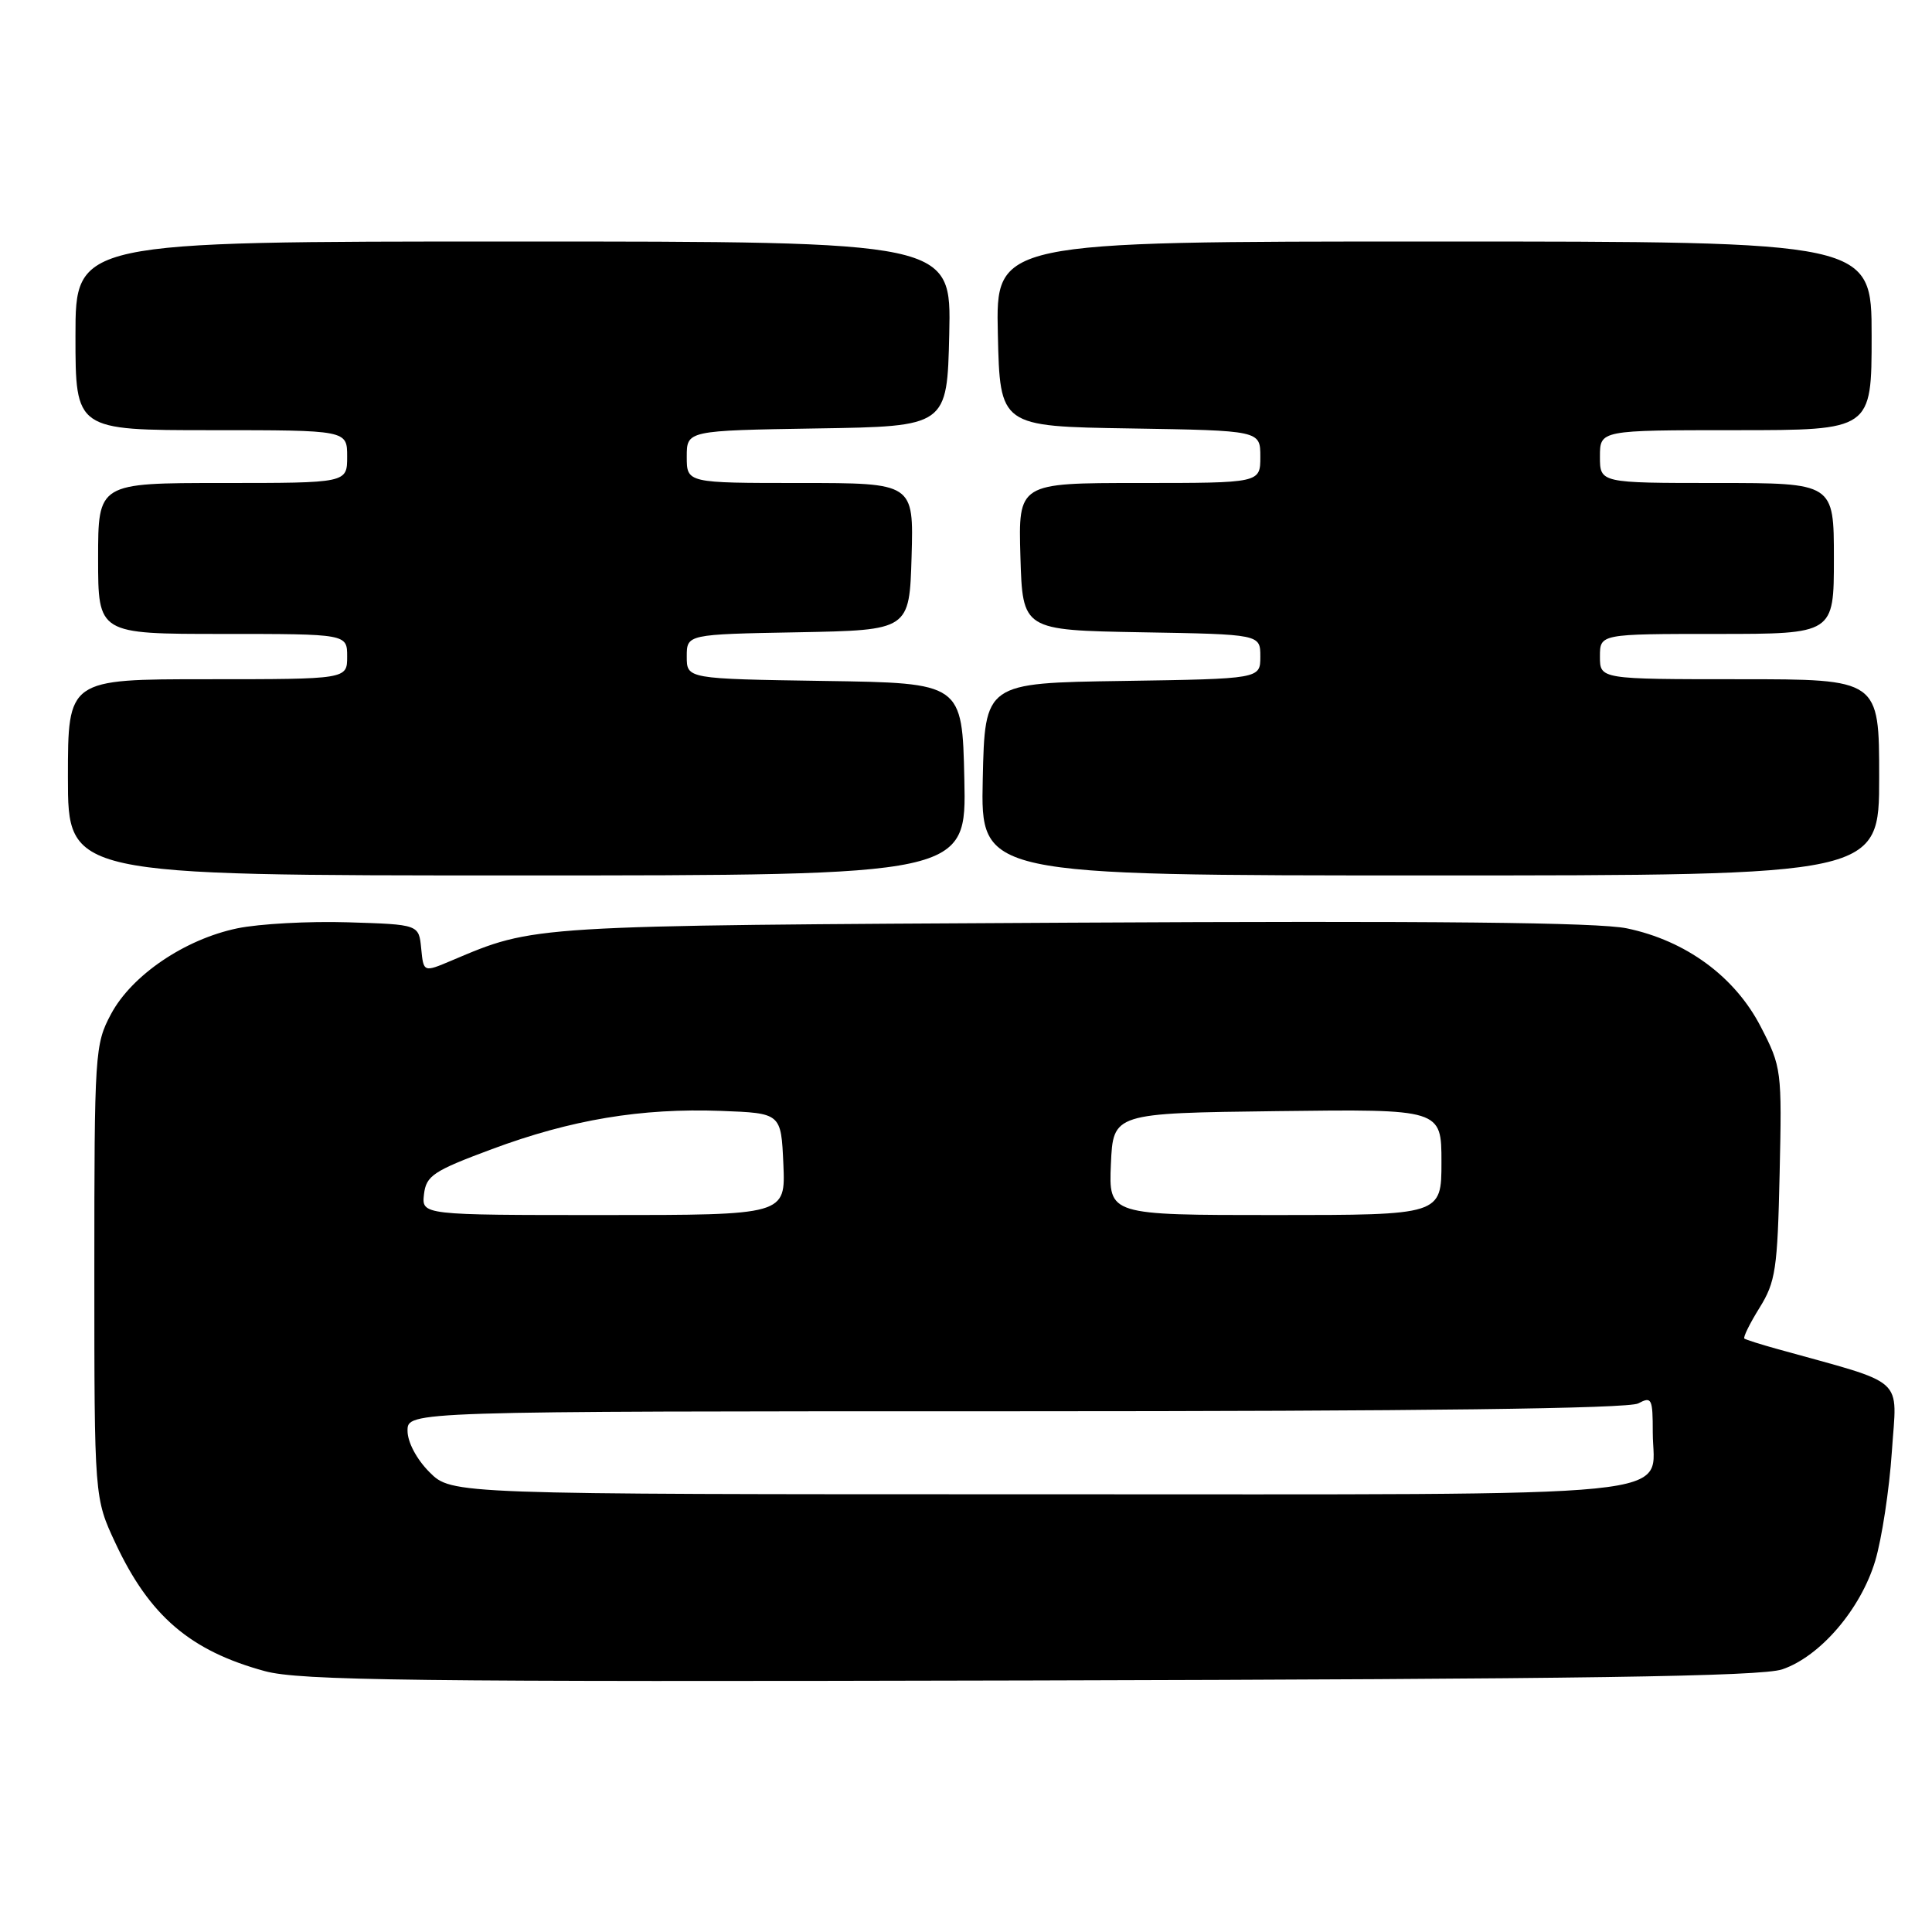 <?xml version="1.0" encoding="UTF-8" standalone="no"?>
<!DOCTYPE svg PUBLIC "-//W3C//DTD SVG 1.1//EN" "http://www.w3.org/Graphics/SVG/1.1/DTD/svg11.dtd" >
<svg xmlns="http://www.w3.org/2000/svg" xmlns:xlink="http://www.w3.org/1999/xlink" version="1.1" viewBox="0 0 256 256">
 <g >
 <path fill="currentColor"
d=" M 236.15 221.20 C 241.19 219.49 246.56 213.22 248.48 206.81 C 249.35 203.89 250.34 197.39 250.68 192.36 C 251.35 182.24 252.84 183.58 235.50 178.75 C 233.30 178.14 231.34 177.52 231.14 177.37 C 230.94 177.23 231.84 175.39 233.14 173.30 C 235.28 169.86 235.53 168.17 235.81 155.50 C 236.12 141.82 236.07 141.38 233.31 136.05 C 229.89 129.41 223.39 124.64 215.56 123.01 C 211.74 122.22 189.93 122.00 141.82 122.26 C 69.70 122.65 70.94 122.58 59.81 127.29 C 56.12 128.85 56.12 128.85 55.81 125.67 C 55.50 122.50 55.50 122.50 46.10 122.21 C 40.93 122.05 34.33 122.41 31.44 123.01 C 24.48 124.46 17.46 129.22 14.71 134.37 C 12.57 138.37 12.50 139.47 12.50 168.50 C 12.50 198.50 12.50 198.50 15.31 204.50 C 19.81 214.12 25.21 218.74 35.08 221.43 C 39.71 222.69 54.52 222.87 136.50 222.67 C 209.65 222.49 233.37 222.14 236.15 221.20 Z  M 127.78 103.25 C 127.50 90.50 127.50 90.50 109.25 90.23 C 91.00 89.95 91.00 89.95 91.00 87.00 C 91.00 84.05 91.00 84.05 105.75 83.78 C 120.50 83.50 120.50 83.50 120.79 73.75 C 121.07 64.00 121.07 64.00 106.04 64.00 C 91.00 64.00 91.00 64.00 91.00 60.52 C 91.00 57.05 91.00 57.05 108.25 56.77 C 125.50 56.50 125.50 56.50 125.78 44.25 C 126.06 32.00 126.06 32.00 68.03 32.00 C 10.00 32.00 10.00 32.00 10.00 44.50 C 10.00 57.00 10.00 57.00 28.00 57.00 C 46.00 57.00 46.00 57.00 46.00 60.50 C 46.00 64.00 46.00 64.00 29.50 64.00 C 13.00 64.00 13.00 64.00 13.00 74.00 C 13.00 84.00 13.00 84.00 29.50 84.00 C 46.00 84.00 46.00 84.00 46.00 87.00 C 46.00 90.00 46.00 90.00 27.50 90.00 C 9.00 90.00 9.00 90.00 9.00 103.00 C 9.00 116.00 9.00 116.00 68.53 116.00 C 128.06 116.00 128.06 116.00 127.78 103.25 Z  M 249.00 103.00 C 249.00 90.00 249.00 90.00 230.50 90.00 C 212.00 90.00 212.00 90.00 212.00 87.00 C 212.00 84.00 212.00 84.00 227.50 84.00 C 243.00 84.00 243.00 84.00 243.00 74.00 C 243.00 64.00 243.00 64.00 227.50 64.00 C 212.00 64.00 212.00 64.00 212.00 60.50 C 212.00 57.00 212.00 57.00 230.00 57.00 C 248.00 57.00 248.00 57.00 248.00 44.50 C 248.00 32.00 248.00 32.00 189.97 32.00 C 131.94 32.00 131.94 32.00 132.22 44.25 C 132.50 56.50 132.50 56.50 149.75 56.77 C 167.00 57.05 167.00 57.05 167.00 60.52 C 167.00 64.00 167.00 64.00 150.96 64.00 C 134.93 64.00 134.93 64.00 135.21 73.75 C 135.50 83.50 135.50 83.50 151.25 83.78 C 167.00 84.05 167.00 84.05 167.00 87.00 C 167.00 89.95 167.00 89.95 148.75 90.23 C 130.50 90.50 130.50 90.50 130.22 103.25 C 129.94 116.00 129.94 116.00 189.47 116.00 C 249.00 116.00 249.00 116.00 249.00 103.00 Z  M 56.92 195.08 C 55.20 193.36 54.00 191.09 54.00 189.58 C 54.00 187.00 54.00 187.00 134.57 187.00 C 188.19 187.00 215.78 186.65 217.07 185.96 C 218.86 185.01 219.00 185.29 219.00 189.81 C 219.00 198.68 225.79 198.00 137.59 198.00 C 59.85 198.00 59.85 198.00 56.92 195.08 Z  M 56.18 158.25 C 56.47 155.79 57.40 155.16 65.17 152.27 C 75.67 148.36 84.96 146.81 95.55 147.20 C 103.50 147.50 103.50 147.50 103.80 154.25 C 104.09 161.00 104.09 161.00 79.98 161.00 C 55.87 161.00 55.87 161.00 56.18 158.25 Z  M 147.20 154.25 C 147.50 147.50 147.50 147.50 169.25 147.23 C 191.00 146.96 191.00 146.96 191.00 153.98 C 191.00 161.00 191.00 161.00 168.95 161.00 C 146.91 161.00 146.91 161.00 147.20 154.25 Z "/>
</g>
</svg>